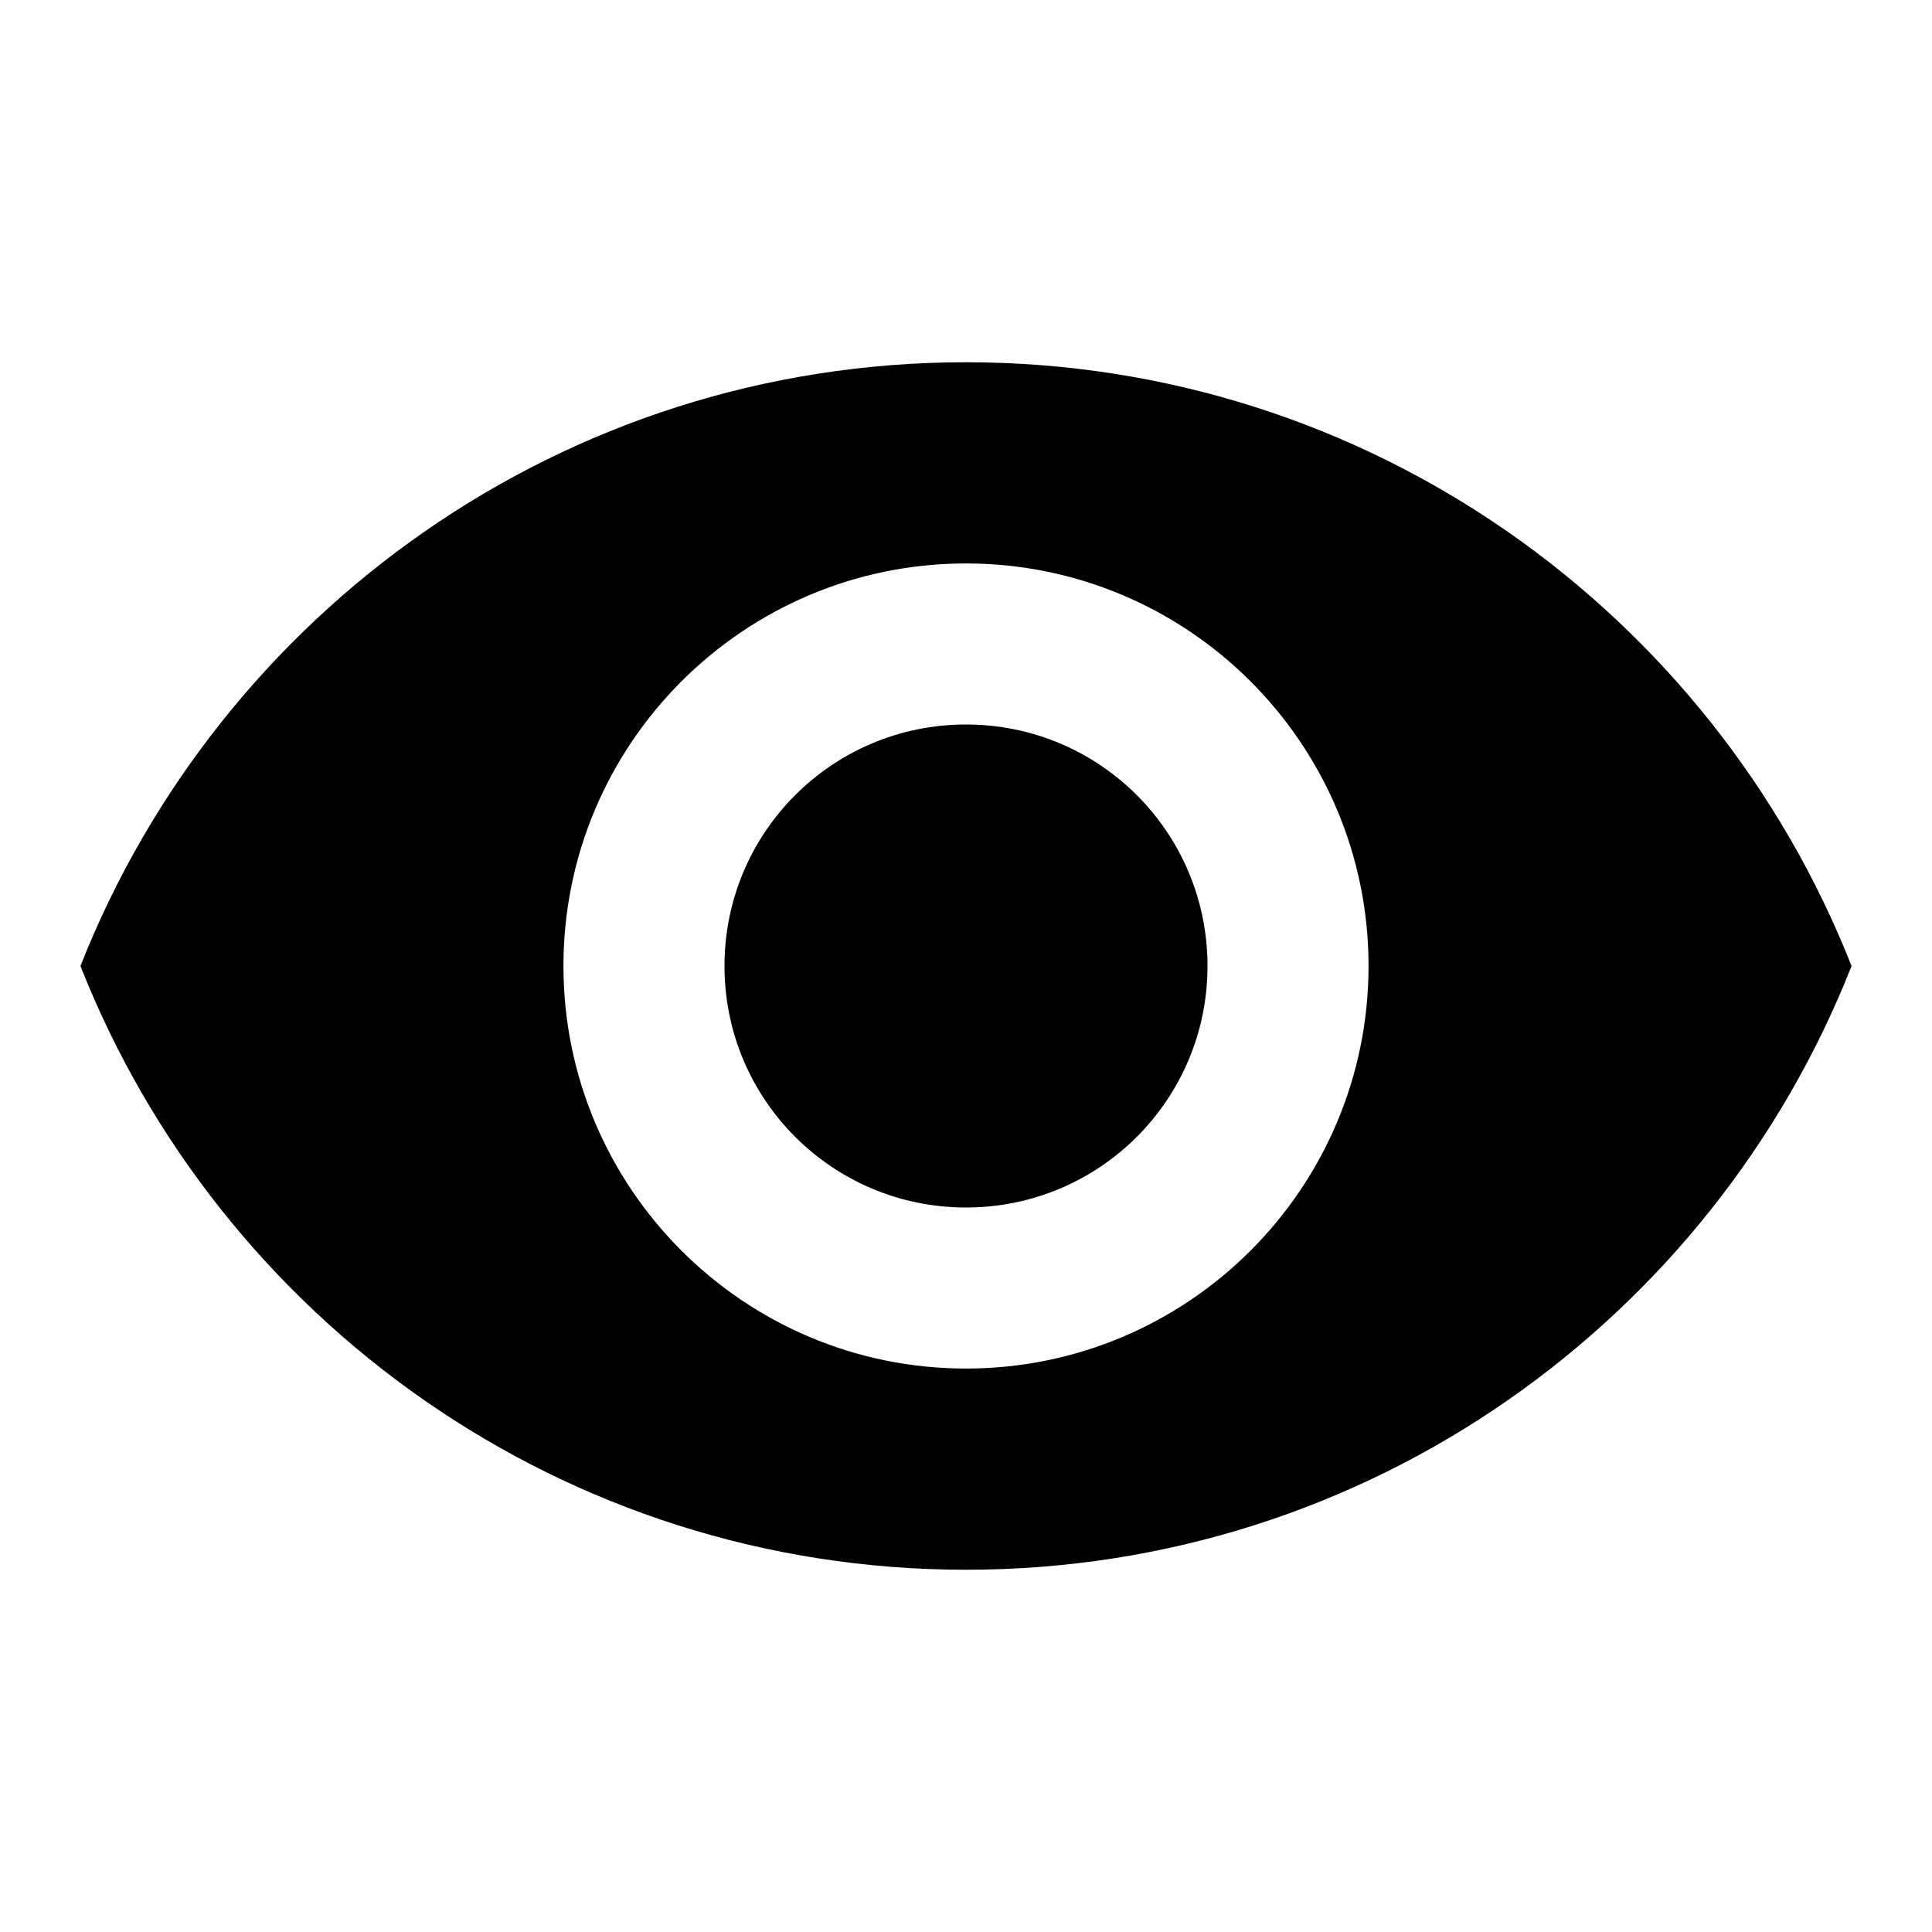 <svg width="14" height="14" viewBox="0 0 14 14" fill="none" xmlns="http://www.w3.org/2000/svg">
<path d="M7 2.625C4.083 2.625 1.593 4.439 0.583 7C1.593 9.561 4.083 11.375 7 11.375C9.917 11.375 12.408 9.561 13.417 7C12.408 4.439 9.917 2.625 7 2.625ZM7 9.917C5.39 9.917 4.083 8.61 4.083 7C4.083 5.39 5.39 4.083 7 4.083C8.61 4.083 9.917 5.39 9.917 7C9.917 8.61 8.61 9.917 7 9.917ZM7 5.25C6.032 5.25 5.25 6.032 5.25 7C5.25 7.968 6.032 8.75 7 8.75C7.968 8.75 8.75 7.968 8.75 7C8.75 6.032 7.968 5.25 7 5.25Z" fill="black"/>
</svg>
